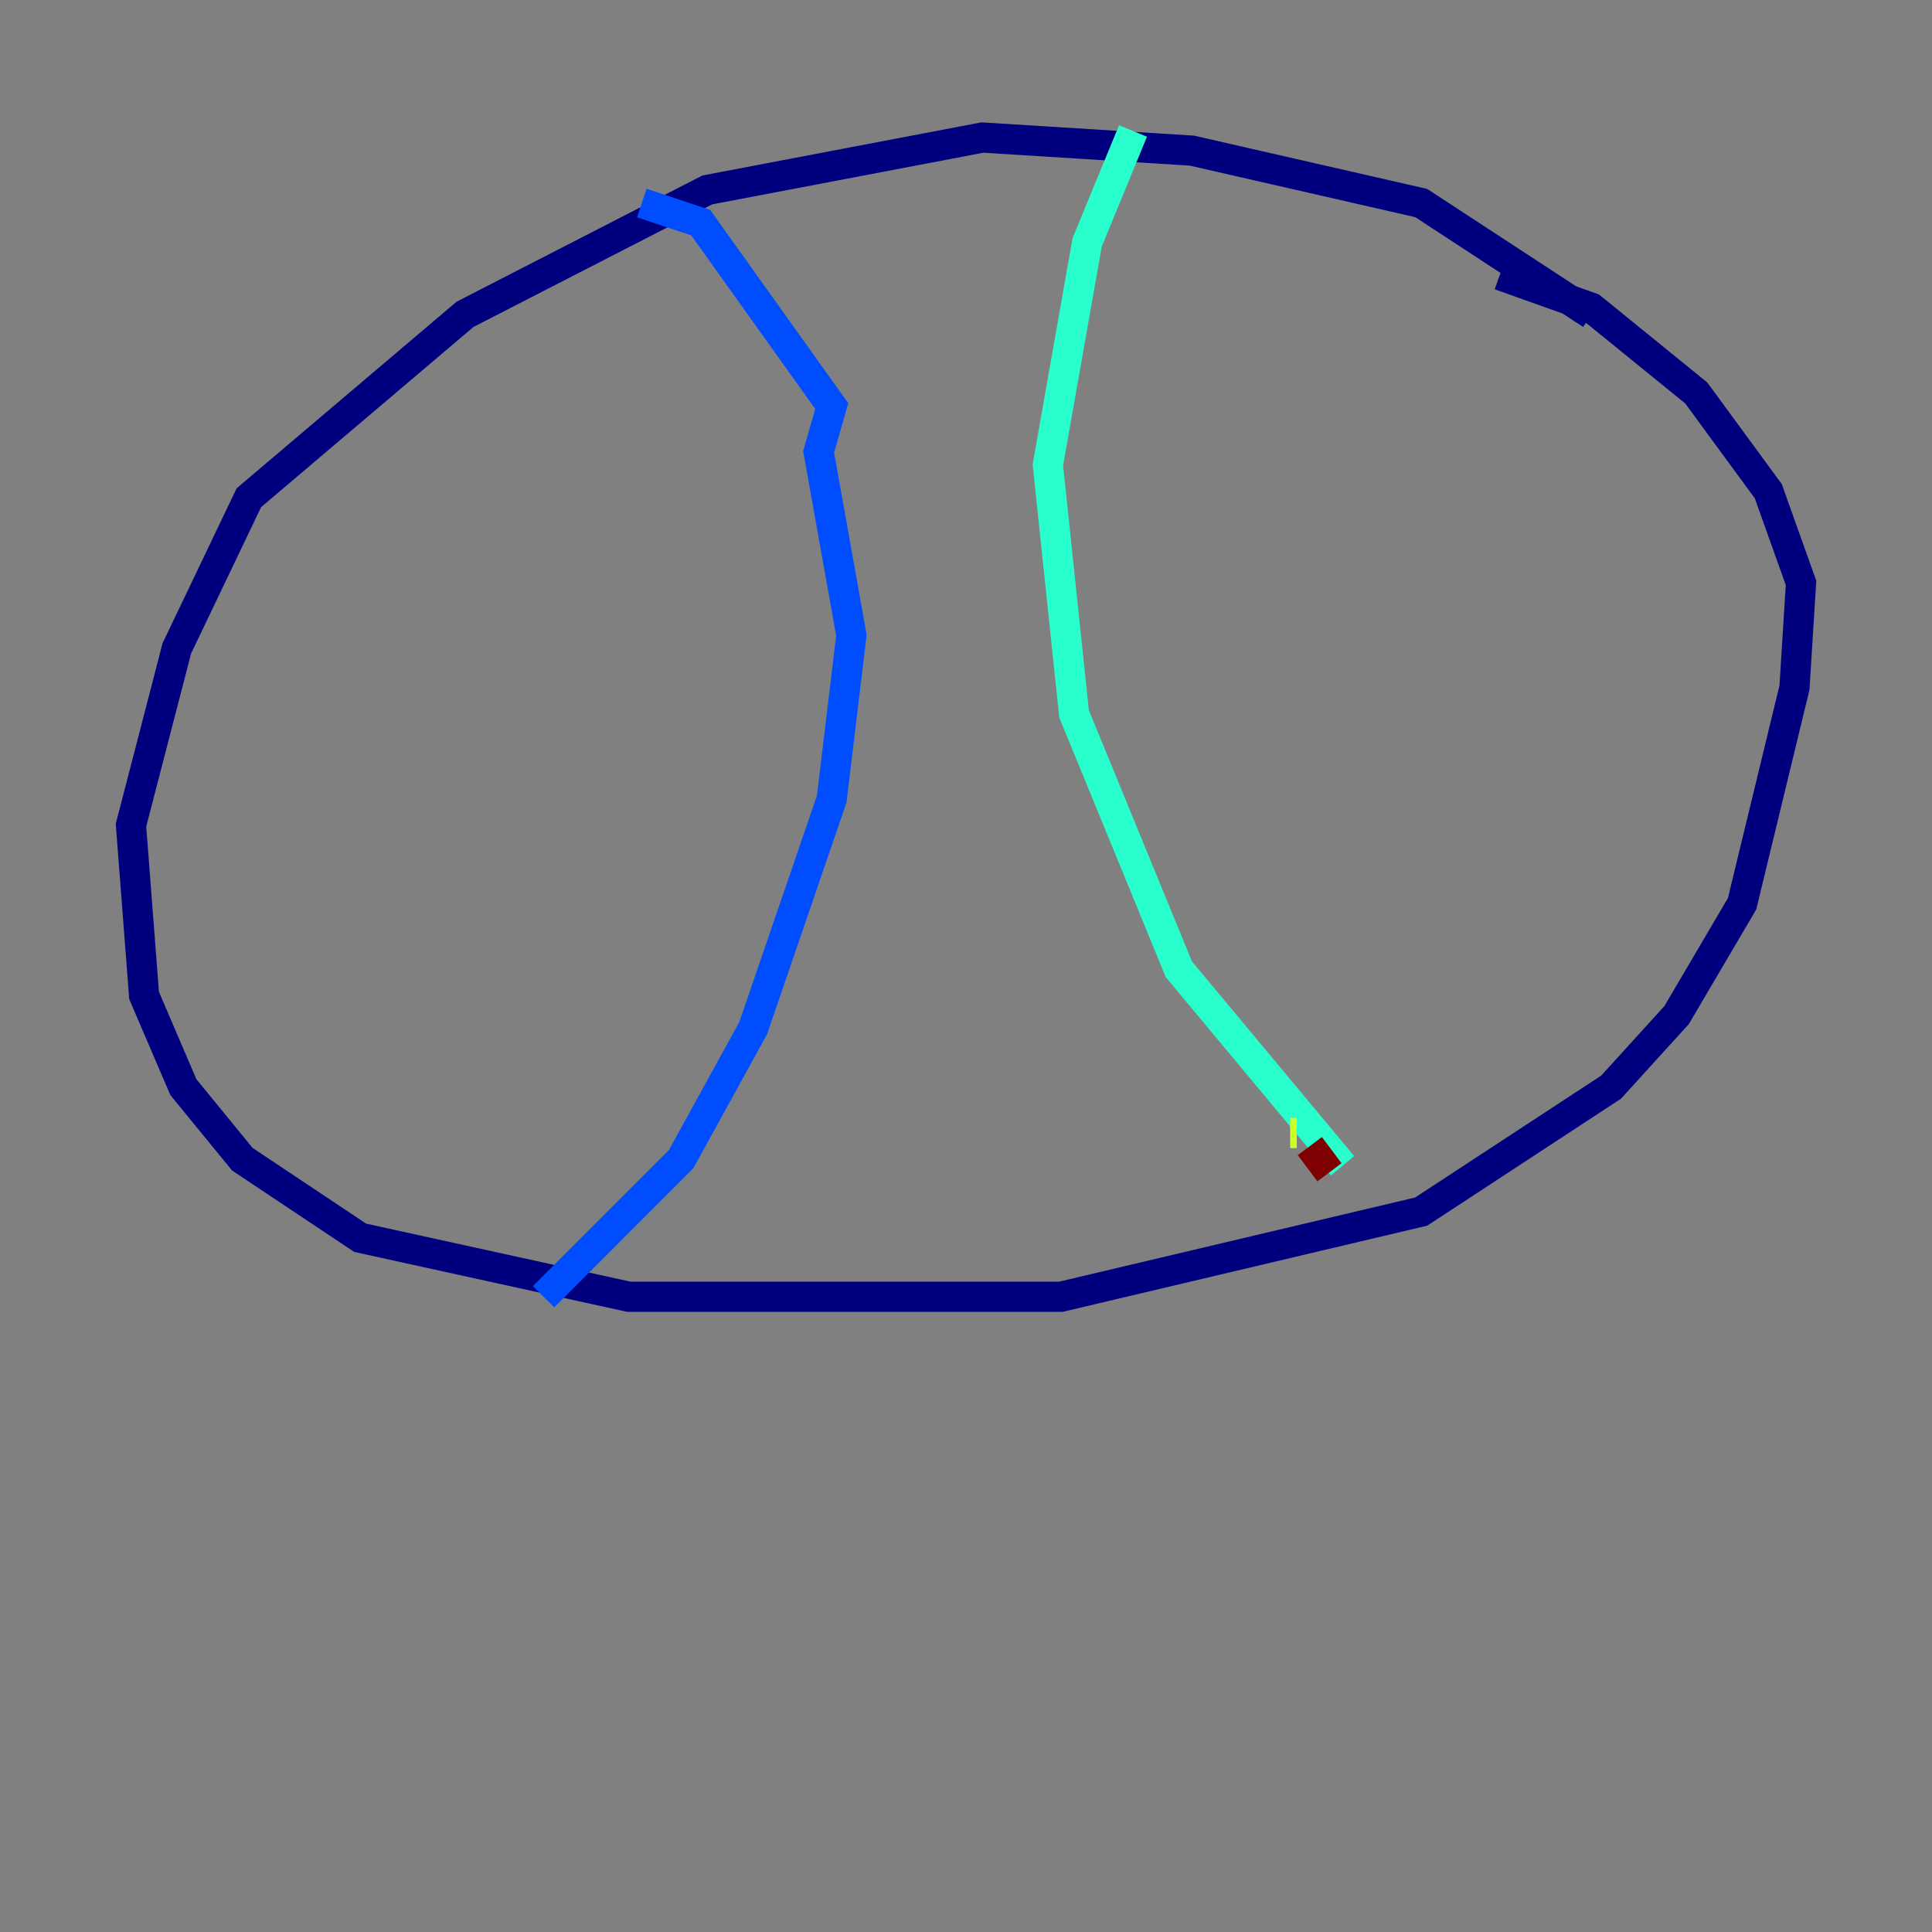 <?xml version="1.0" encoding="utf-8" ?>
<svg baseProfile="tiny" height="128" version="1.2" viewBox="0,0,128,128" width="128" xmlns="http://www.w3.org/2000/svg" xmlns:ev="http://www.w3.org/2001/xml-events" xmlns:xlink="http://www.w3.org/1999/xlink"><rect x="0" y="0" width="128" height="128" fill="#808080" stroke="none"/><defs /><polyline fill="none" points="105.437,20.827 94.156,13.451 78.969,9.98 65.085,9.112 46.861,12.583 30.807,20.827 16.488,32.976 11.715,42.956 8.678,54.671 9.546,65.953 12.149,72.027 16.054,76.8 23.864,82.007 41.654,85.912 70.291,85.912 94.156,80.271 106.739,72.027 111.078,67.254 115.417,59.878 118.888,45.559 119.322,38.617 117.153,32.542 112.38,26.034 105.437,20.393 99.363,18.224" stroke="#00007f" stroke-width="2" /><polyline fill="none" points="42.522,13.451 46.427,14.752 55.105,26.902 54.237,29.939 56.407,42.088 55.105,52.936 49.898,68.122 45.125,76.8 36.014,85.912" stroke="#004cff" stroke-width="2" /><polyline fill="none" points="75.064,8.678 72.027,16.054 69.424,30.807 71.159,47.295 78.102,64.217 88.949,77.234" stroke="#29ffcd" stroke-width="2" /><polyline fill="none" points="85.478,75.064 85.912,75.064" stroke="#cdff29" stroke-width="2" /><polyline fill="none" points="85.478,75.064 85.478,75.064" stroke="#ff6700" stroke-width="2" /><polyline fill="none" points="86.78,75.932 88.081,77.668" stroke="#7f0000" stroke-width="2" /></svg>